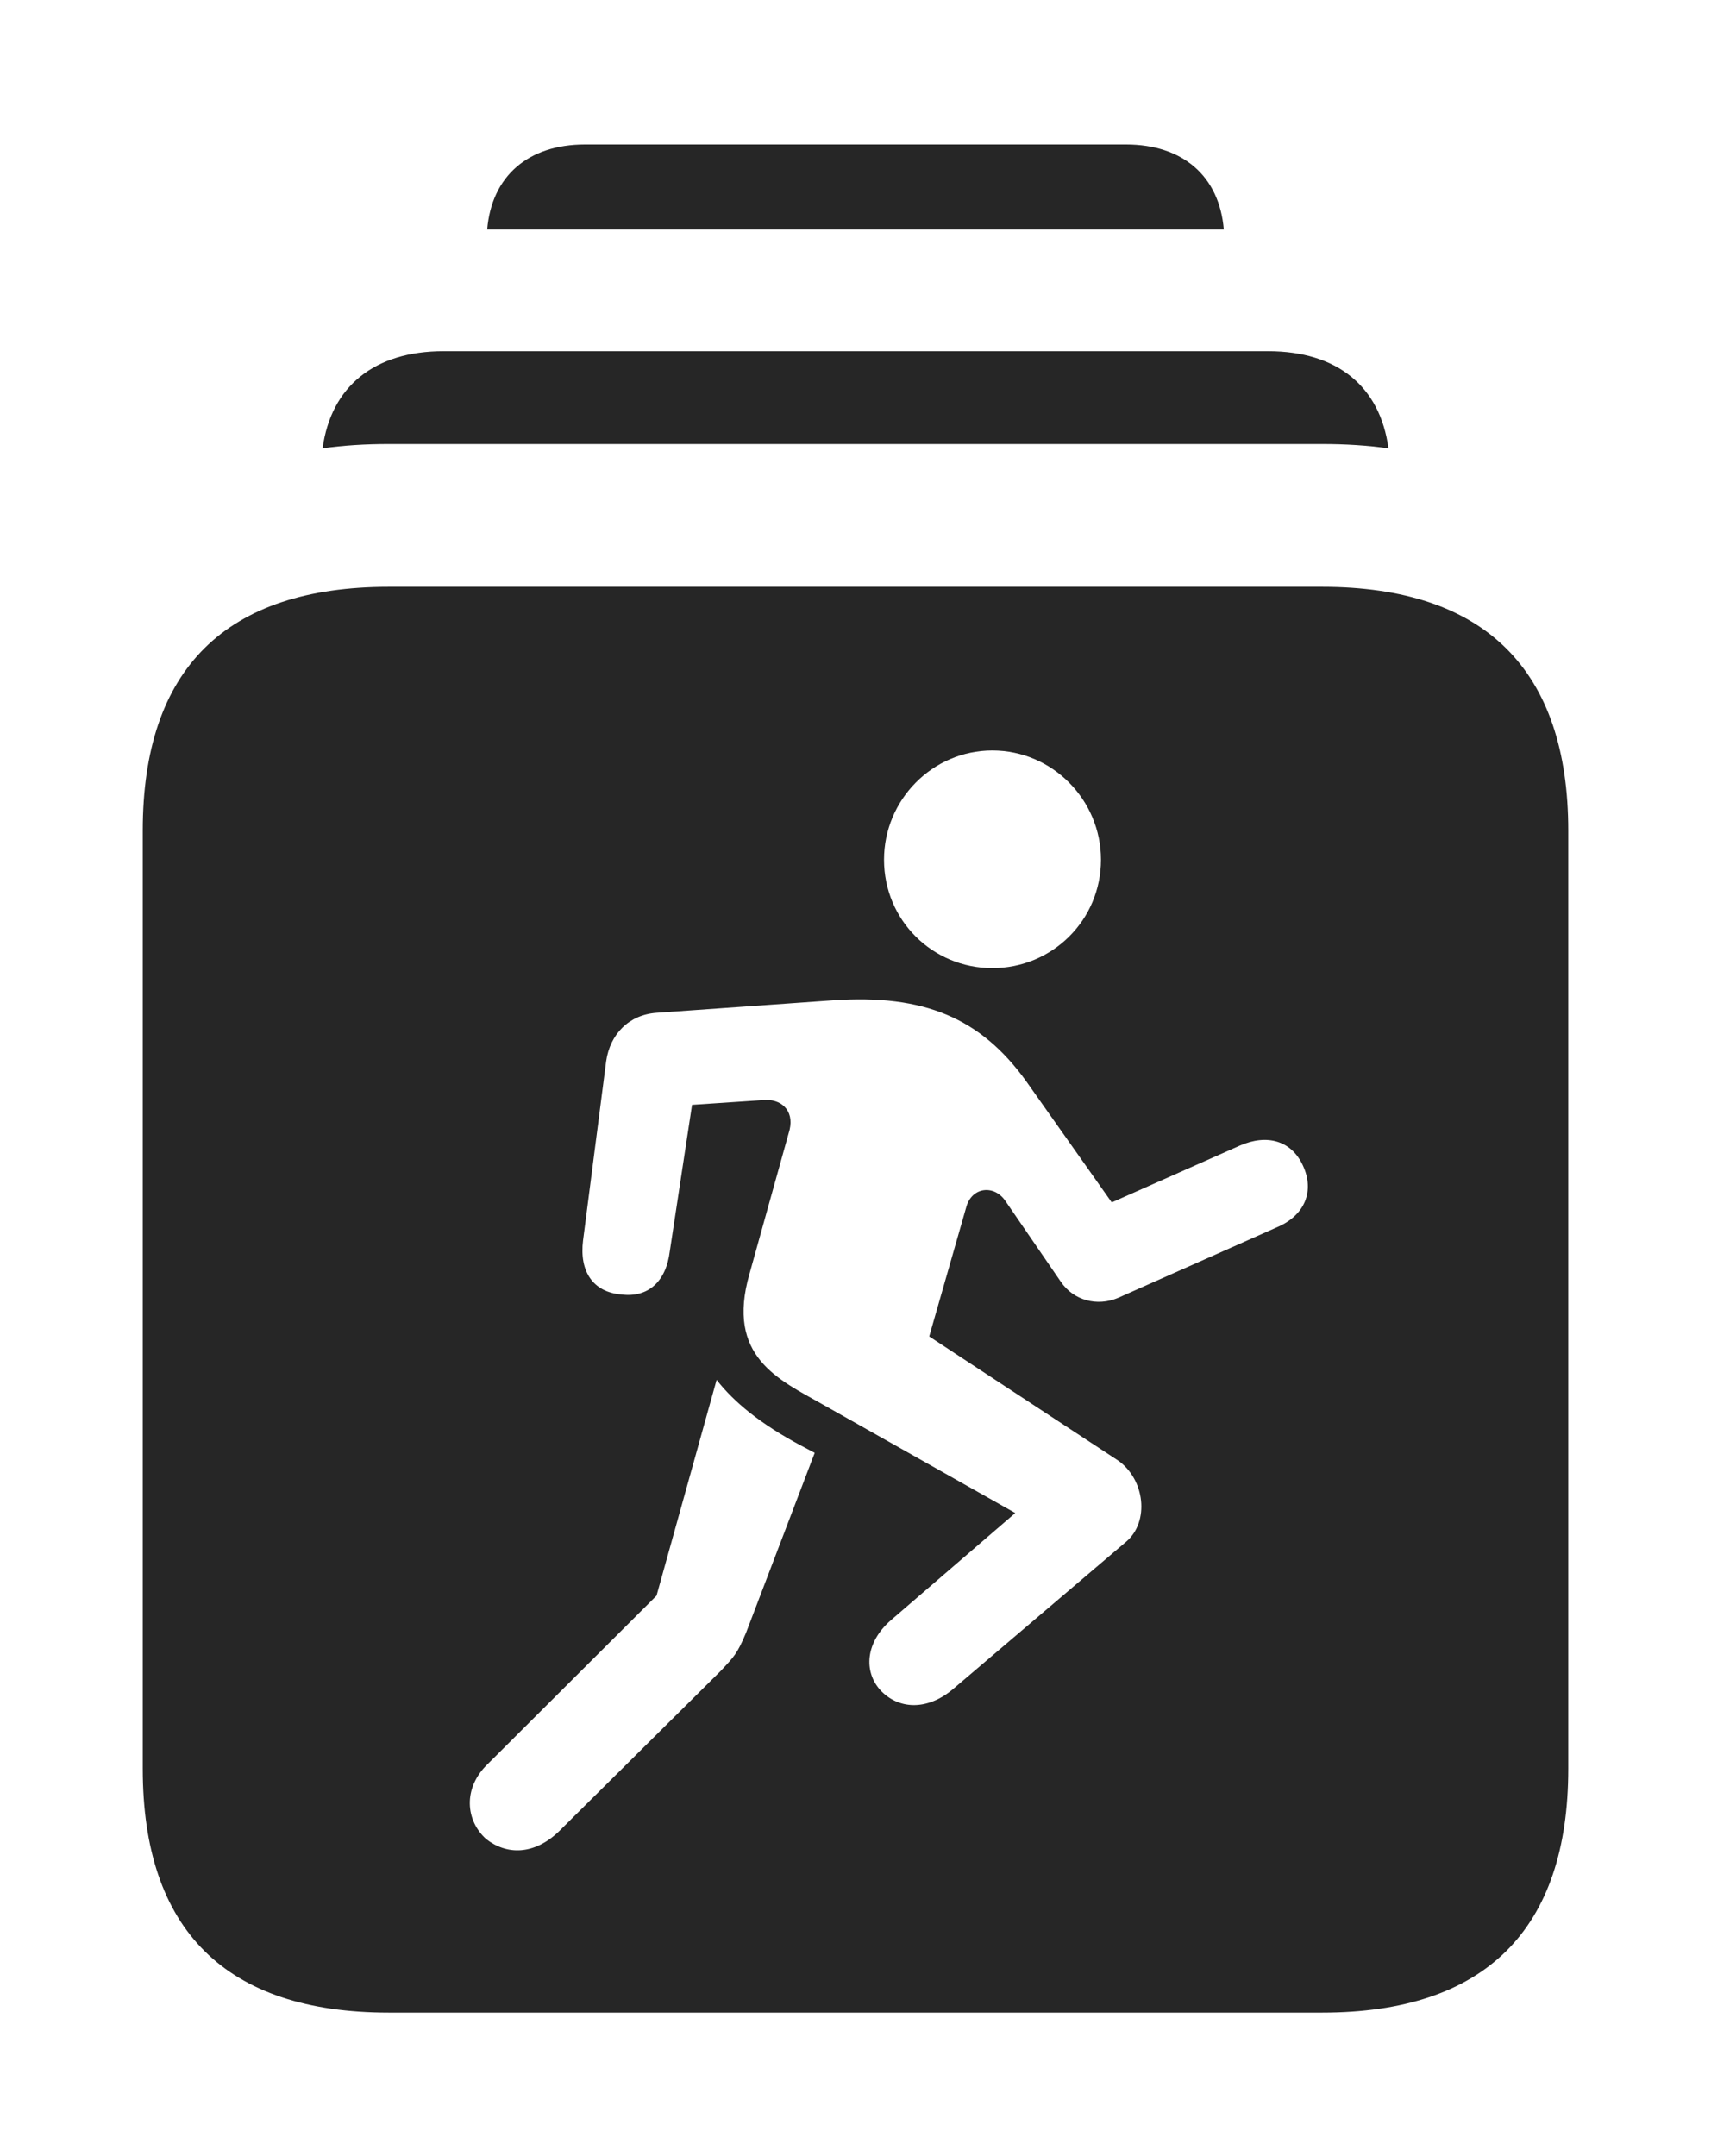 <?xml version="1.0" encoding="UTF-8"?>
<!--Generator: Apple Native CoreSVG 232.5-->
<!DOCTYPE svg
PUBLIC "-//W3C//DTD SVG 1.1//EN"
       "http://www.w3.org/Graphics/SVG/1.1/DTD/svg11.dtd">
<svg version="1.1" xmlns="http://www.w3.org/2000/svg" xmlns:xlink="http://www.w3.org/1999/xlink" width="100.217" height="126.214">
 <g>
  <rect height="126.214" opacity="0" width="100.217" x="0" y="0"/>
  <path d="M71.681 13.437L28.535 13.437C28.798 10.315 30.93 8.458 34.272 8.458L65.945 8.458C69.286 8.458 71.419 10.315 71.681 13.437Z" fill="#000000" fill-opacity="0.85"/>
  <path d="M81.325 26.252C80.096 26.075 78.797 25.997 77.447 25.997L22.77 25.997C21.421 25.997 20.122 26.074 18.894 26.25C19.389 22.619 21.935 20.562 25.98 20.562L74.271 20.562C78.316 20.562 80.836 22.62 81.325 26.252Z" fill="#000000" fill-opacity="0.85"/>
  <path d="M91.856 48.632L91.856 103.564C91.856 112.972 86.986 117.838 77.447 117.838L22.77 117.838C13.23 117.838 8.361 113.002 8.361 103.564L8.361 48.632C8.361 39.16 13.23 34.358 22.77 34.358L77.447 34.358C86.986 34.358 91.856 39.239 91.856 48.632ZM38.455 93.425L28.578 103.272C27.088 104.694 27.275 106.605 28.48 107.68C29.668 108.607 31.267 108.629 32.724 107.24L42.213 97.833C42.995 96.999 43.175 96.838 43.697 95.599L47.719 85.064L46.882 84.621C44.569 83.381 43.003 82.112 41.974 80.79ZM48.812 58.567L38.443 59.3C36.859 59.416 35.732 60.524 35.503 62.142L34.151 72.624C33.922 74.452 34.741 75.661 36.404 75.793C37.959 75.988 39.018 75.038 39.231 73.262L40.535 64.688L44.704 64.41C45.726 64.312 46.525 64.993 46.248 66.153L43.9 74.58C42.496 79.443 45.631 80.78 48.159 82.214L59.467 88.587L52.185 94.859C50.679 96.169 50.588 97.867 51.55 98.941C52.59 100.079 54.288 100.202 55.842 98.877L65.981 90.251C67.322 89.091 67.078 86.643 65.493 85.516L54.426 78.249L56.593 70.686C56.916 69.483 58.234 69.352 58.884 70.31L62.129 75.038C62.88 76.149 64.269 76.51 65.493 75.988L74.818 71.846C76.421 71.159 77.022 69.739 76.305 68.222C75.633 66.784 74.213 66.375 72.614 67.077L65.118 70.401L60.112 63.314C57.438 59.596 54.114 58.207 48.812 58.567ZM51.779 50.336C51.779 53.877 54.618 56.682 58.125 56.682C61.632 56.682 64.486 53.877 64.486 50.336C64.486 46.828 61.632 43.94 58.125 43.94C54.618 43.94 51.779 46.828 51.779 50.336Z" fill="#000000" fill-opacity="0.85"/>
 </g>
</svg>

